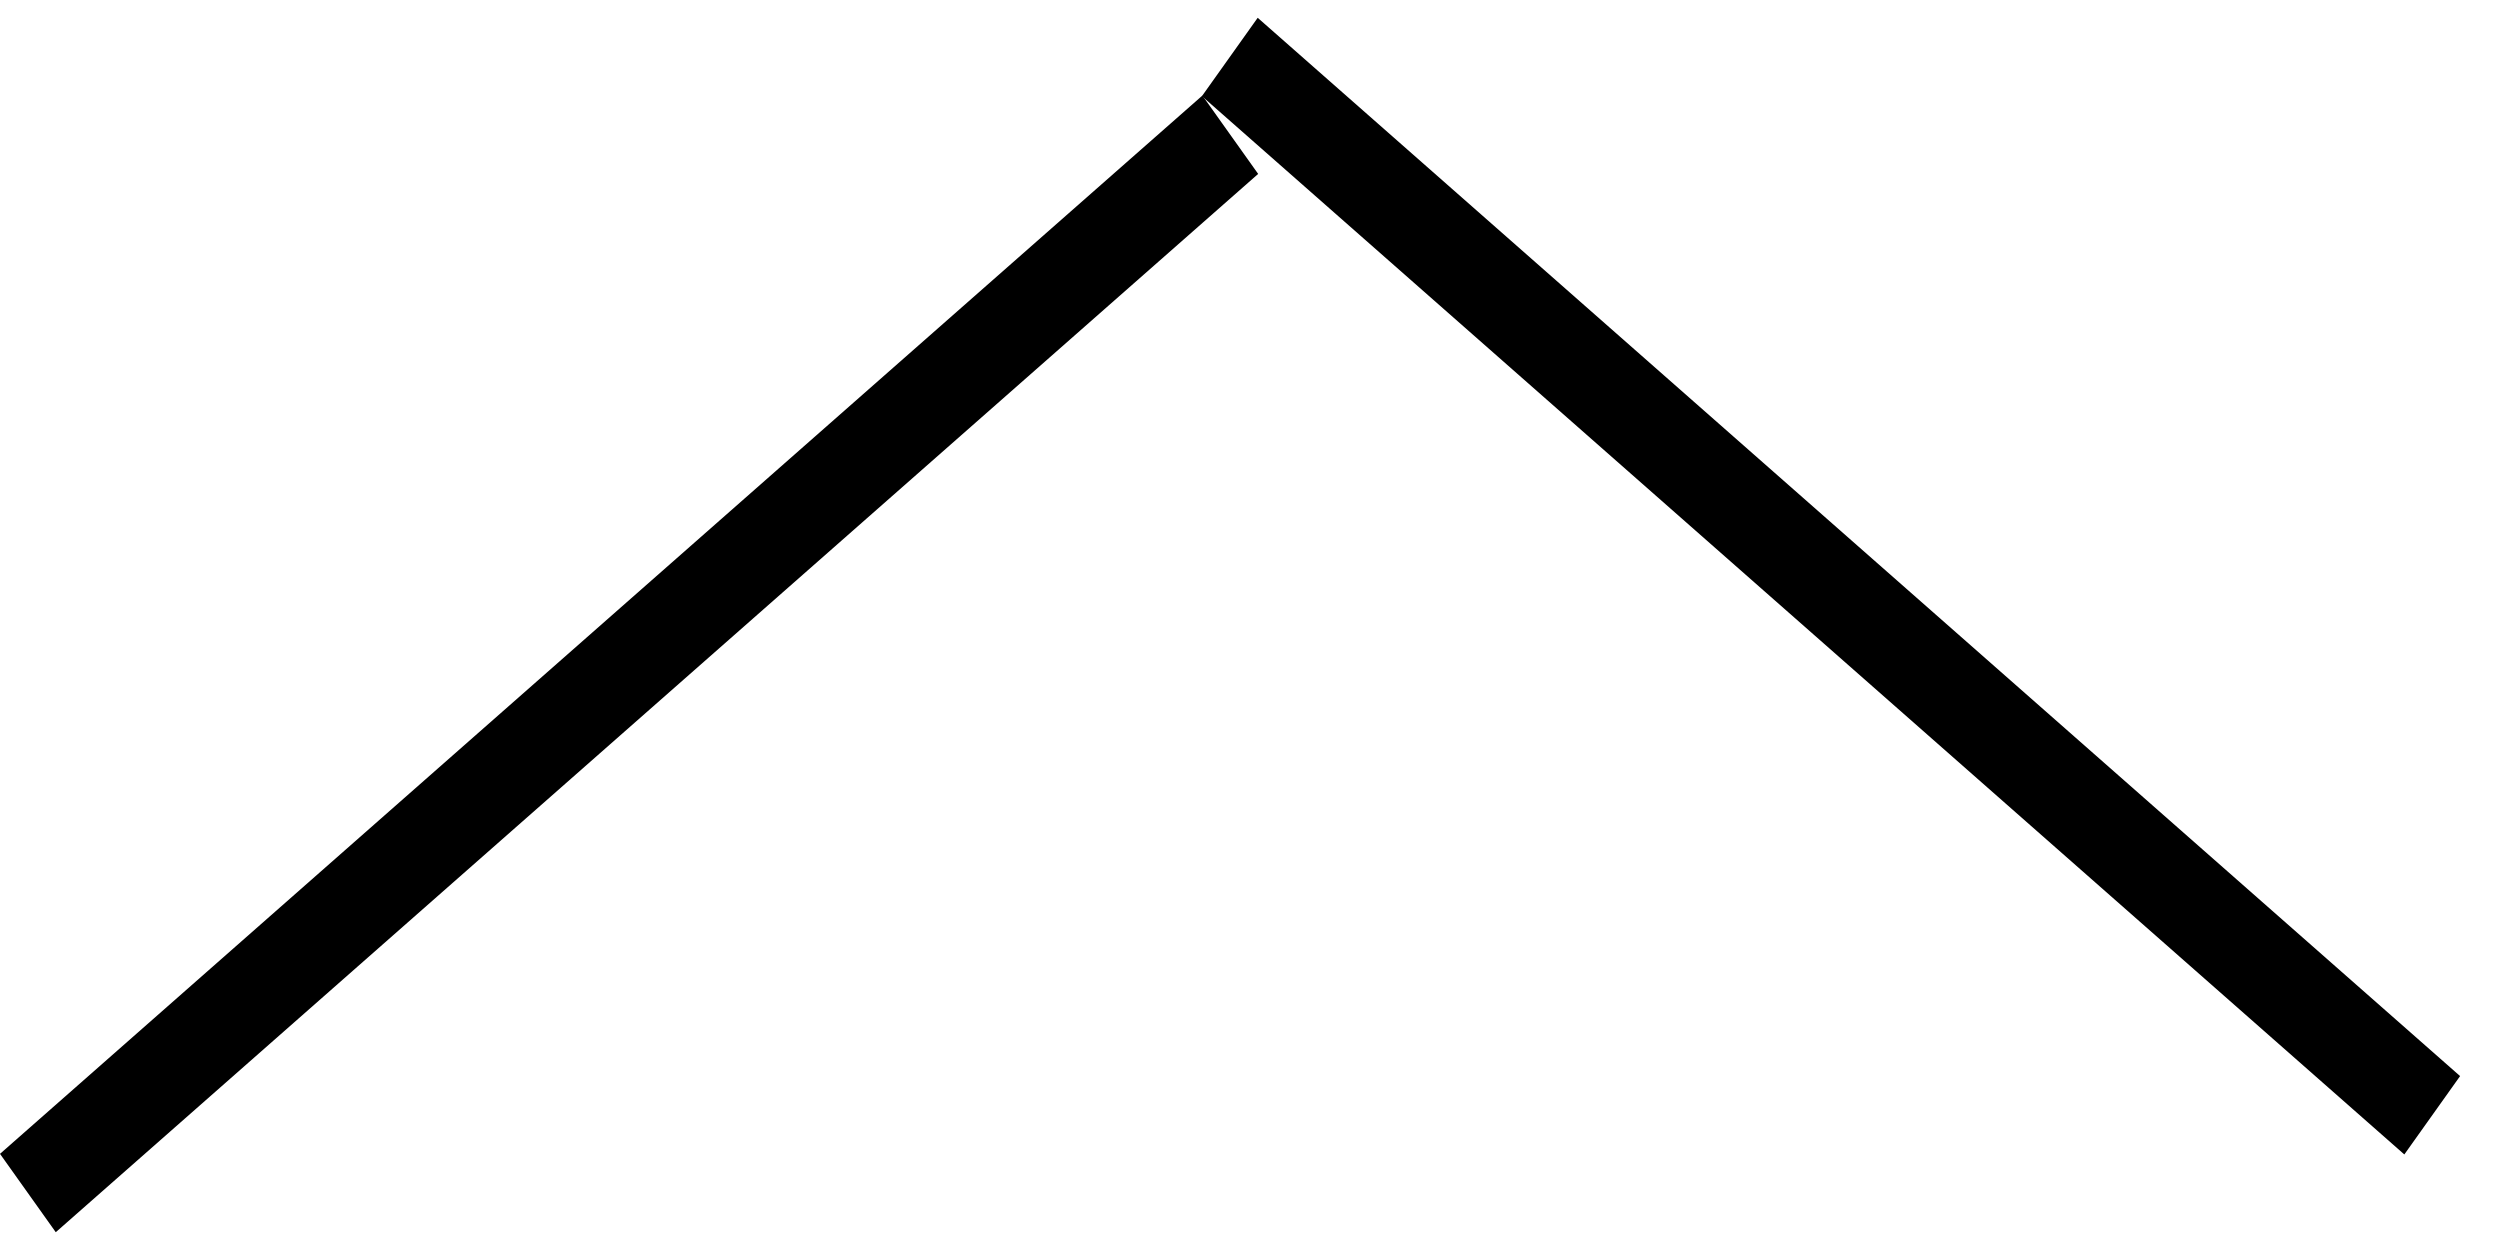 <svg width="26" height="13" viewBox="0 0 26 13" fill="none" xmlns="http://www.w3.org/2000/svg">
<line y1="-0.5" x2="16.651" y2="-0.5" transform="matrix(0.751 0.661 -0.58 0.815 12.5 1)" stroke="black"/>
<line y1="-0.5" x2="16.651" y2="-0.5" transform="matrix(0.751 -0.661 -0.58 -0.815 0 12)" stroke="black"/>
</svg>
